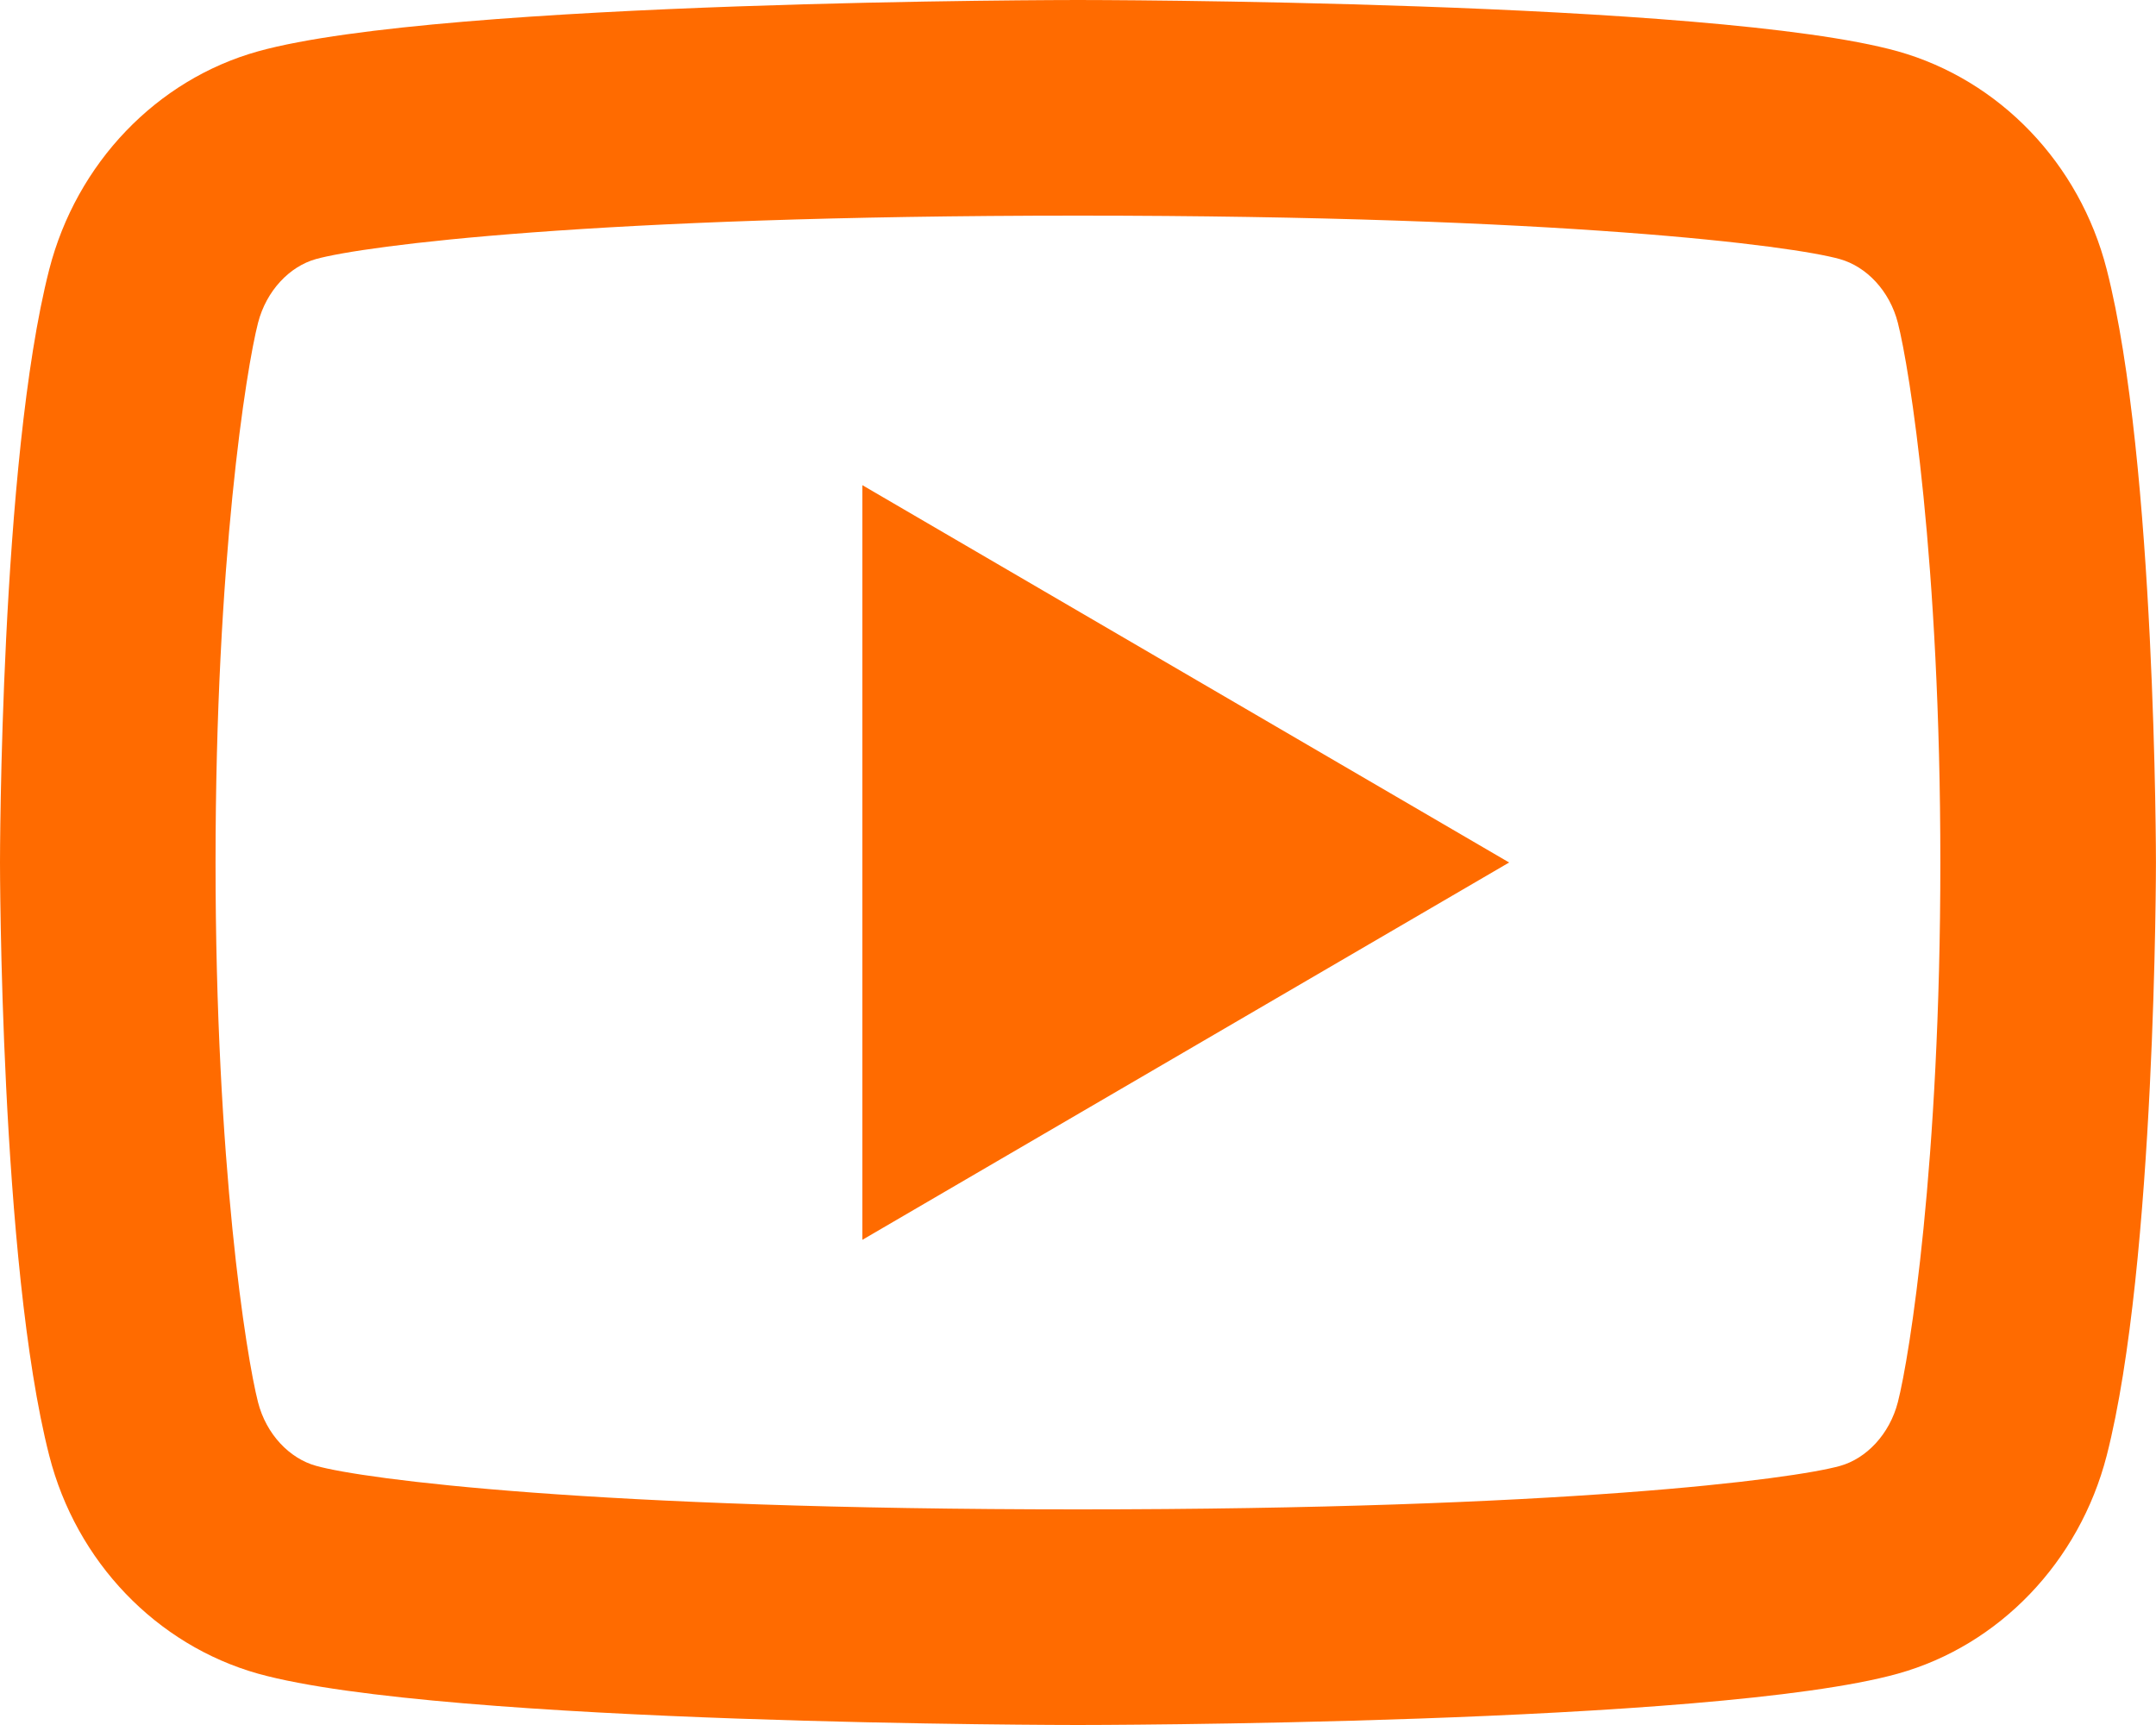 <svg width="40" height="32" viewBox="0 0 40 32" fill="none" xmlns="http://www.w3.org/2000/svg">
<path d="M35.211 5.99C35.059 5.394 34.627 4.944 34.133 4.806C33.259 4.56 28.999 4 19.999 4C10.999 4 6.743 4.56 5.861 4.806C5.373 4.942 4.941 5.392 4.787 5.99C4.569 6.838 3.999 10.392 3.999 16C3.999 21.608 4.569 25.16 4.787 26.012C4.939 26.606 5.371 27.056 5.863 27.192C6.743 27.44 10.999 28 19.999 28C28.999 28 33.257 27.44 34.137 27.194C34.625 27.058 35.057 26.608 35.211 26.01C35.429 25.162 35.999 21.6 35.999 16C35.999 10.4 35.429 6.84 35.211 5.99ZM39.085 4.996C39.999 8.56 39.999 16 39.999 16C39.999 16 39.999 23.44 39.085 27.004C38.577 28.974 37.091 30.524 35.209 31.048C31.791 32 19.999 32 19.999 32C19.999 32 8.213 32 4.789 31.048C2.9 30.516 1.415 28.968 0.914 27.004C-0 23.44 -0 16 -0 16C-0 16 -0 8.56 0.914 4.996C1.421 3.026 2.908 1.476 4.789 0.952C8.213 -3.57626e-07 19.999 0 19.999 0C19.999 0 31.791 -3.57626e-07 35.209 0.952C37.099 1.484 38.583 3.032 39.085 4.996ZM15.999 23V9L27.999 16L15.999 23Z" fill="#FF6B00"/>
</svg>
